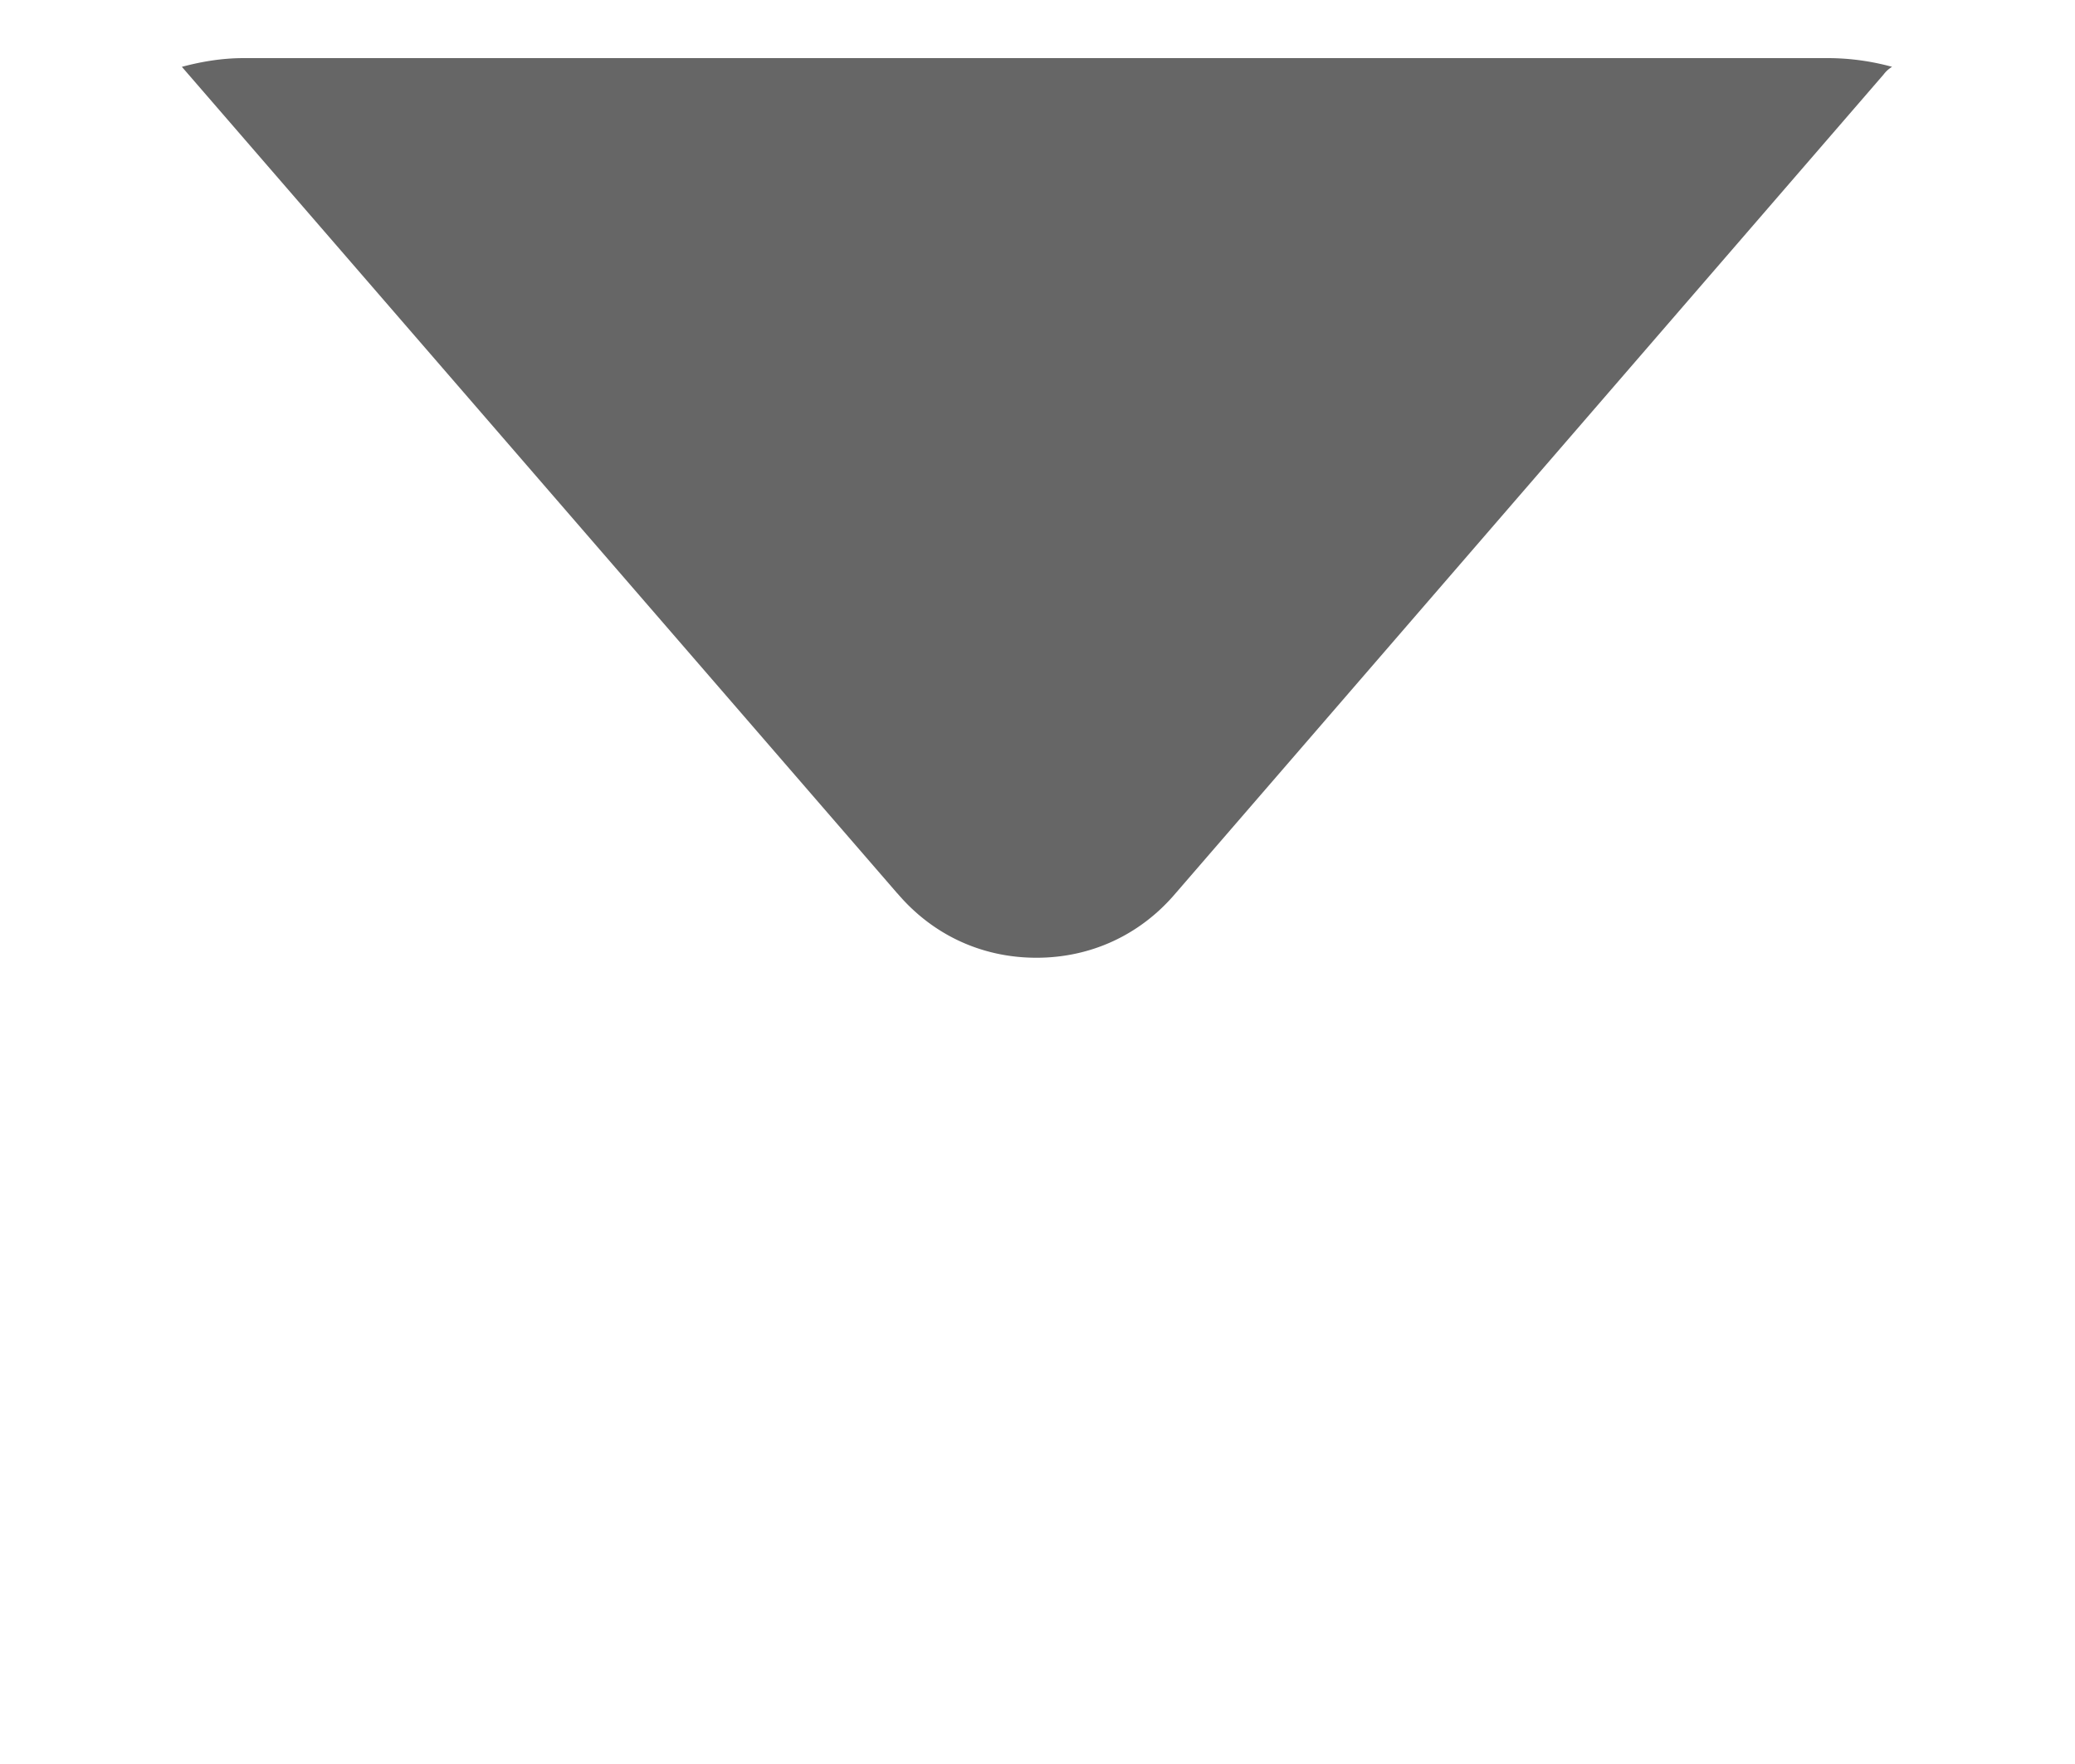 <svg xmlns="http://www.w3.org/2000/svg" width="20" height="17" fill="none"><path id="mail" fill-opacity=".6" d="M19.794 2c-.02.042-.052.073-.083.115l-6.824 7.893a3.81 3.81 0 0 1-5.794 0L.186 2.01C.062 2.305 0 2.62 0 2.956v9.049c0 2.333 1.856 4.235 4.155 4.235h11.69c2.29 0 4.155-1.892 4.155-4.235V2.956A2.687 2.687 0 0 0 19.794 2Z"/><path fill="#000" fill-opacity=".6" d="M8.65 8.61c.34.4.814.62 1.34.62.525 0 1-.22 1.34-.62L18.155.718a.279.279 0 0 1 .082-.074A2.361 2.361 0 0 0 17.63.56H2.35c-.206 0-.402.032-.597.084L8.649 8.61Z"/></svg>
